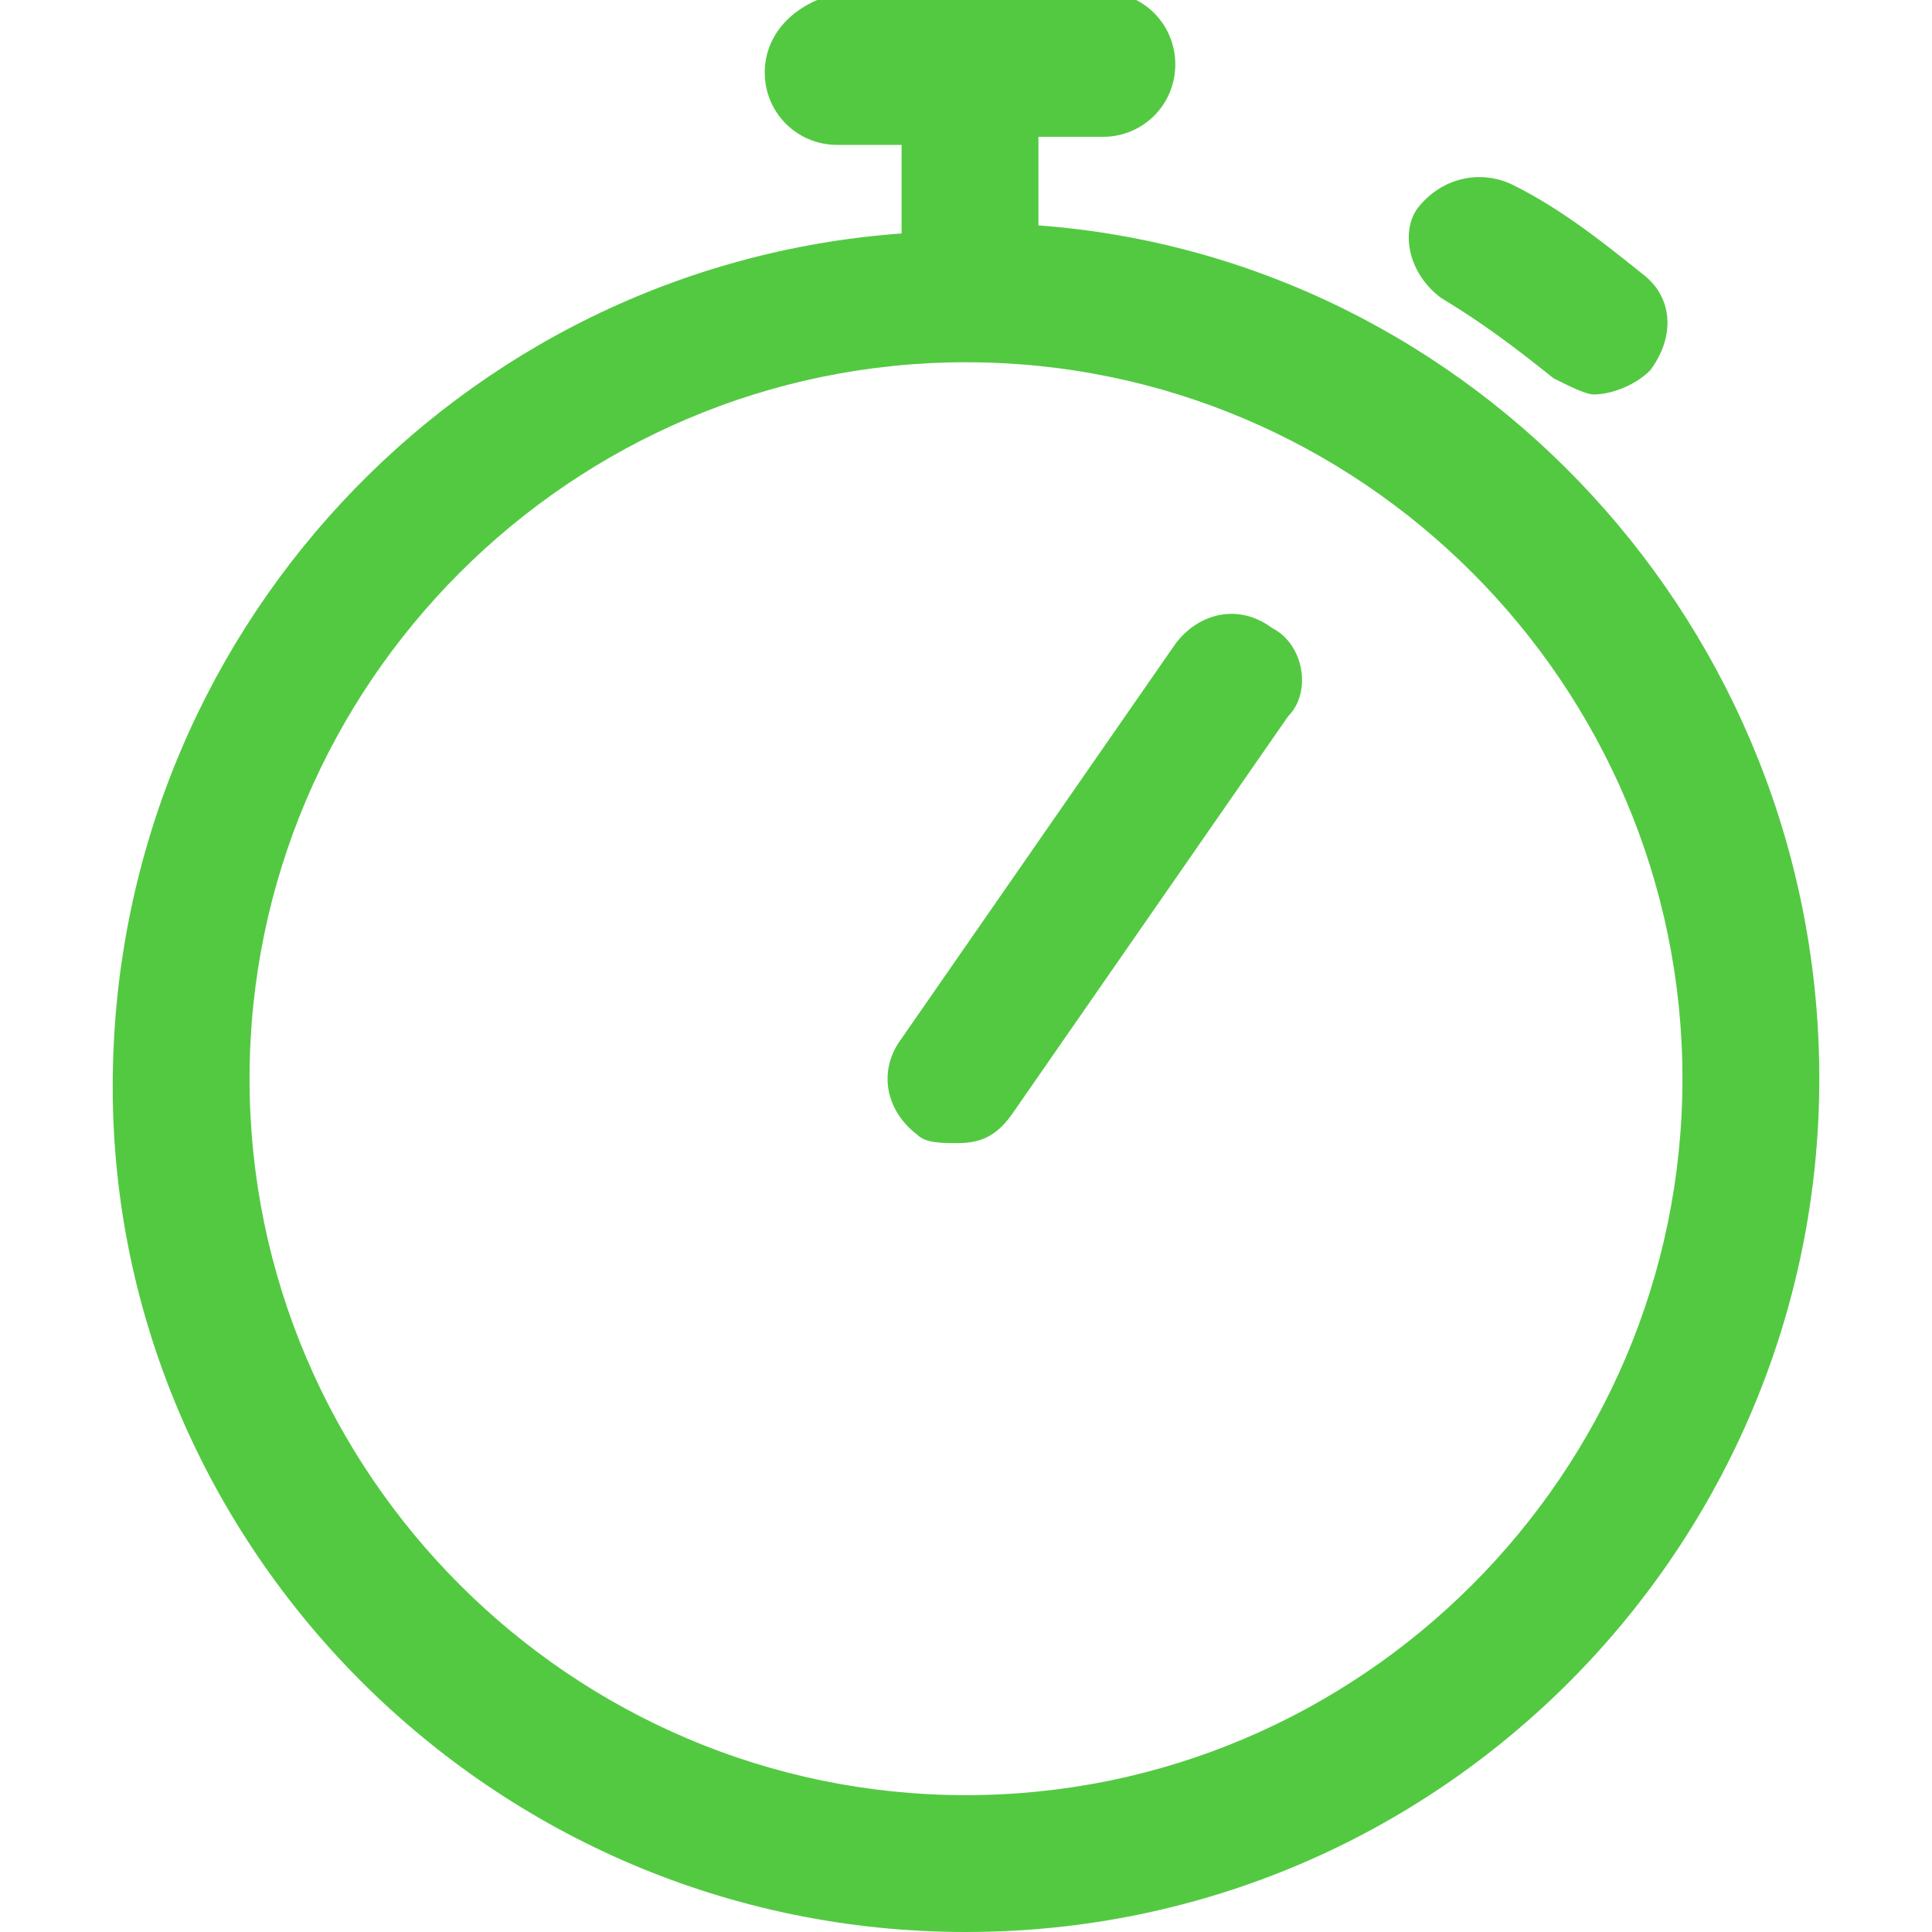 <?xml version="1.0" encoding="utf-8"?>
<!-- Generator: Adobe Illustrator 19.0.0, SVG Export Plug-In . SVG Version: 6.00 Build 0)  -->
<svg version="1.1" id="Layer_1" xmlns="http://www.w3.org/2000/svg" xmlns:xlink="http://www.w3.org/1999/xlink" x="0px" y="0px"
	 viewBox="0 0 24 24" style="enable-background:new 0 0 24 24;" xml:space="preserve">
<style type="text/css">
	.st0{fill:#53C942;}
</style>
<g id="XMLID_2_">
	<g id="XMLID_10_">
		<path id="XMLID_174_" class="st0" d="M12.9,2.8V1.7h0.8c0.5,0,0.9-0.4,0.9-0.9c0-0.5-0.4-0.9-0.9-0.9h-3.2C9.9,0,9.5,0.4,9.5,0.9
			s0.4,0.9,0.9,0.9h0.8v1.1c-5.5,0.4-9.8,5-9.8,10.6C1.4,19.2,6.1,24,12,24s10.6-4.8,10.6-10.6C22.6,7.8,18.3,3.2,12.9,2.8z
			 M12,22.3c-4.9,0-8.9-4-8.9-8.9s4-8.9,8.9-8.9c4.9,0,8.9,4,8.9,8.9S16.9,22.3,12,22.3z"/>
	</g>
	<g id="XMLID_3_">
		<path id="XMLID_58_" class="st0" d="M17.9,3.7c0.5,0.3,0.9,0.6,1.4,1c0.2,0.1,0.4,0.2,0.5,0.2c0.2,0,0.5-0.1,0.7-0.3
			c0.3-0.4,0.3-0.9-0.1-1.2c-0.5-0.4-1-0.8-1.6-1.1c-0.4-0.2-0.9-0.1-1.2,0.3C17.4,2.9,17.5,3.4,17.9,3.7z"/>
	</g>
	<g id="XMLID_4_">
		<path id="XMLID_38_" class="st0" d="M15.8,7.8c-0.4-0.3-0.9-0.2-1.2,0.2l-3.4,4.9c-0.3,0.4-0.2,0.9,0.2,1.2
			c0.1,0.1,0.3,0.1,0.5,0.1c0.3,0,0.5-0.1,0.7-0.4l3.4-4.9C16.3,8.6,16.2,8,15.8,7.8z"/>
	</g>
</g>
</svg>
